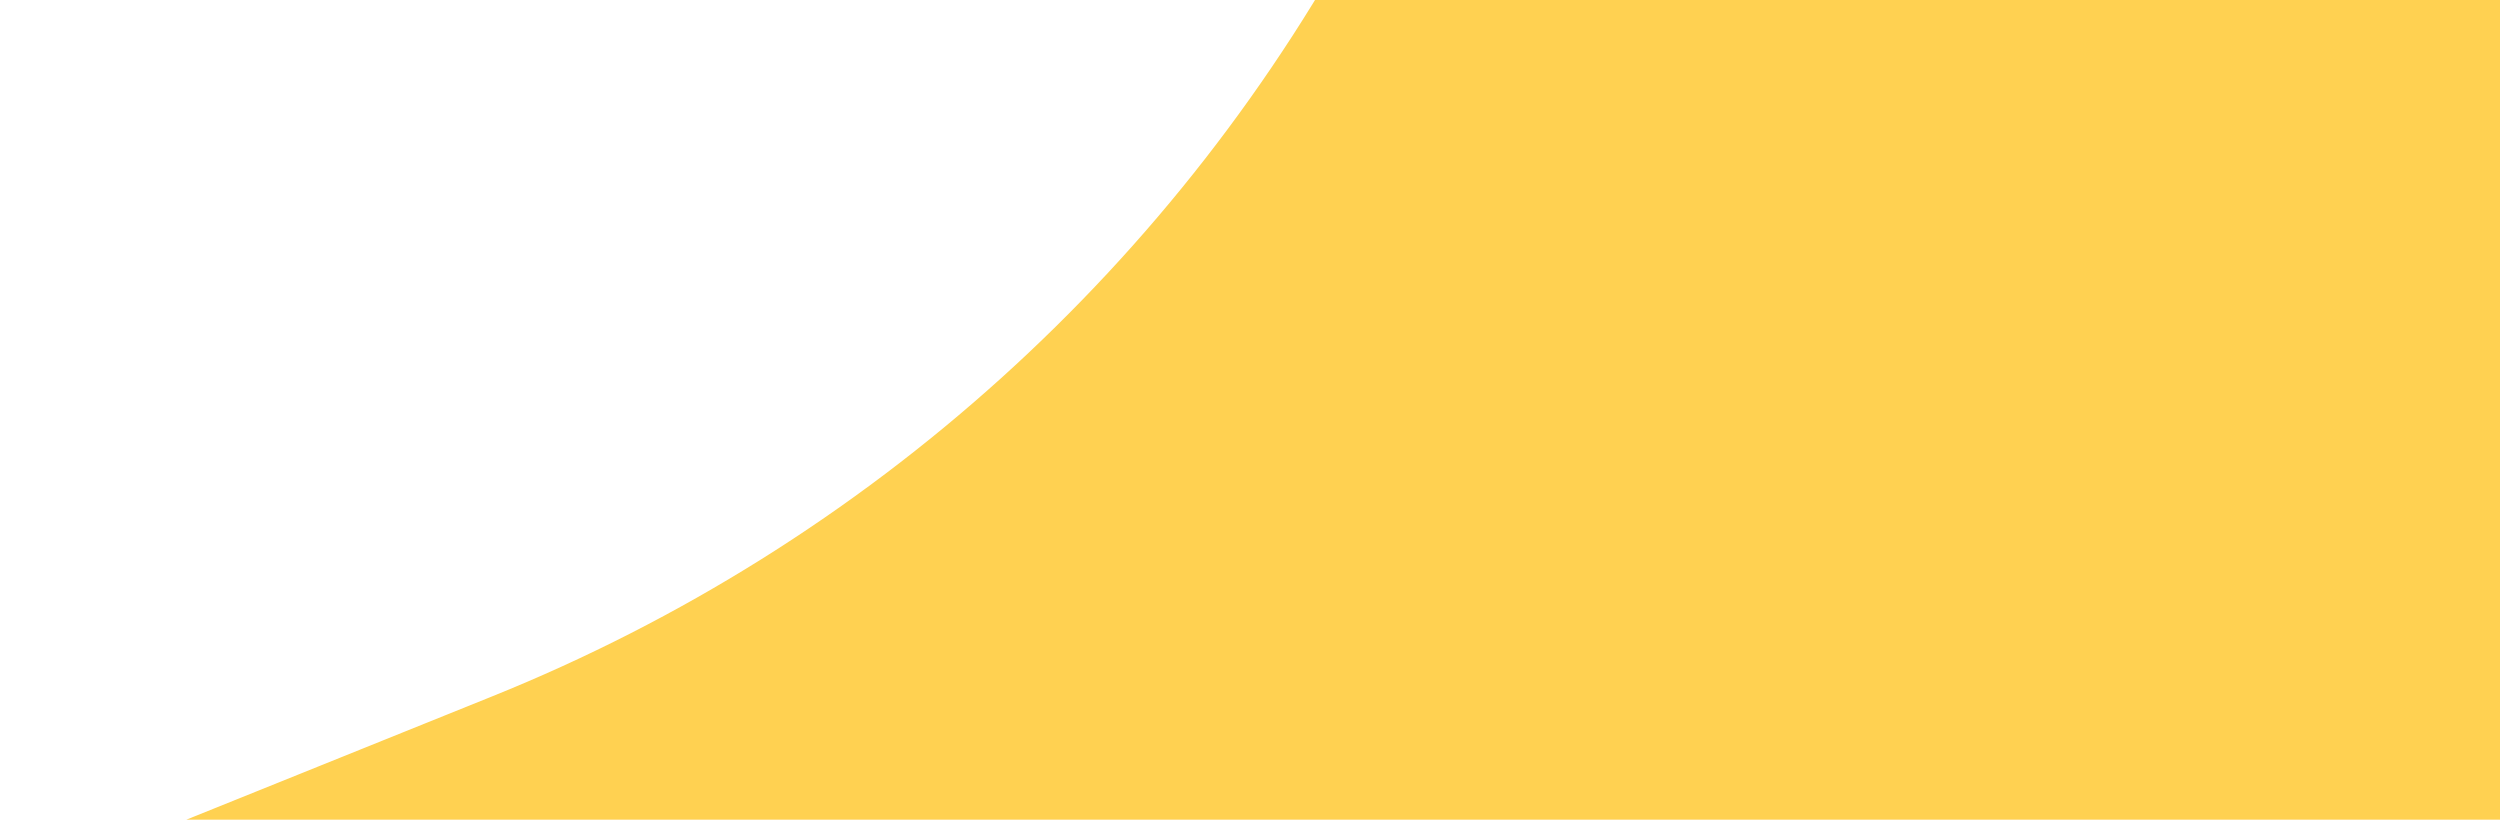 <svg width="366" height="120" viewBox="0 0 366 120" fill="none" xmlns="http://www.w3.org/2000/svg">
<path d="M72.076 101.941L-0 131L371.5 131C375.918 131 379.5 127.419 379.5 123L379.5 -5.968C379.5 -10.386 375.918 -13.968 371.5 -13.968L200.468 -13.968C172.724 38.635 127.233 79.703 72.076 101.941Z" fill="#FFD151"/>
</svg>
